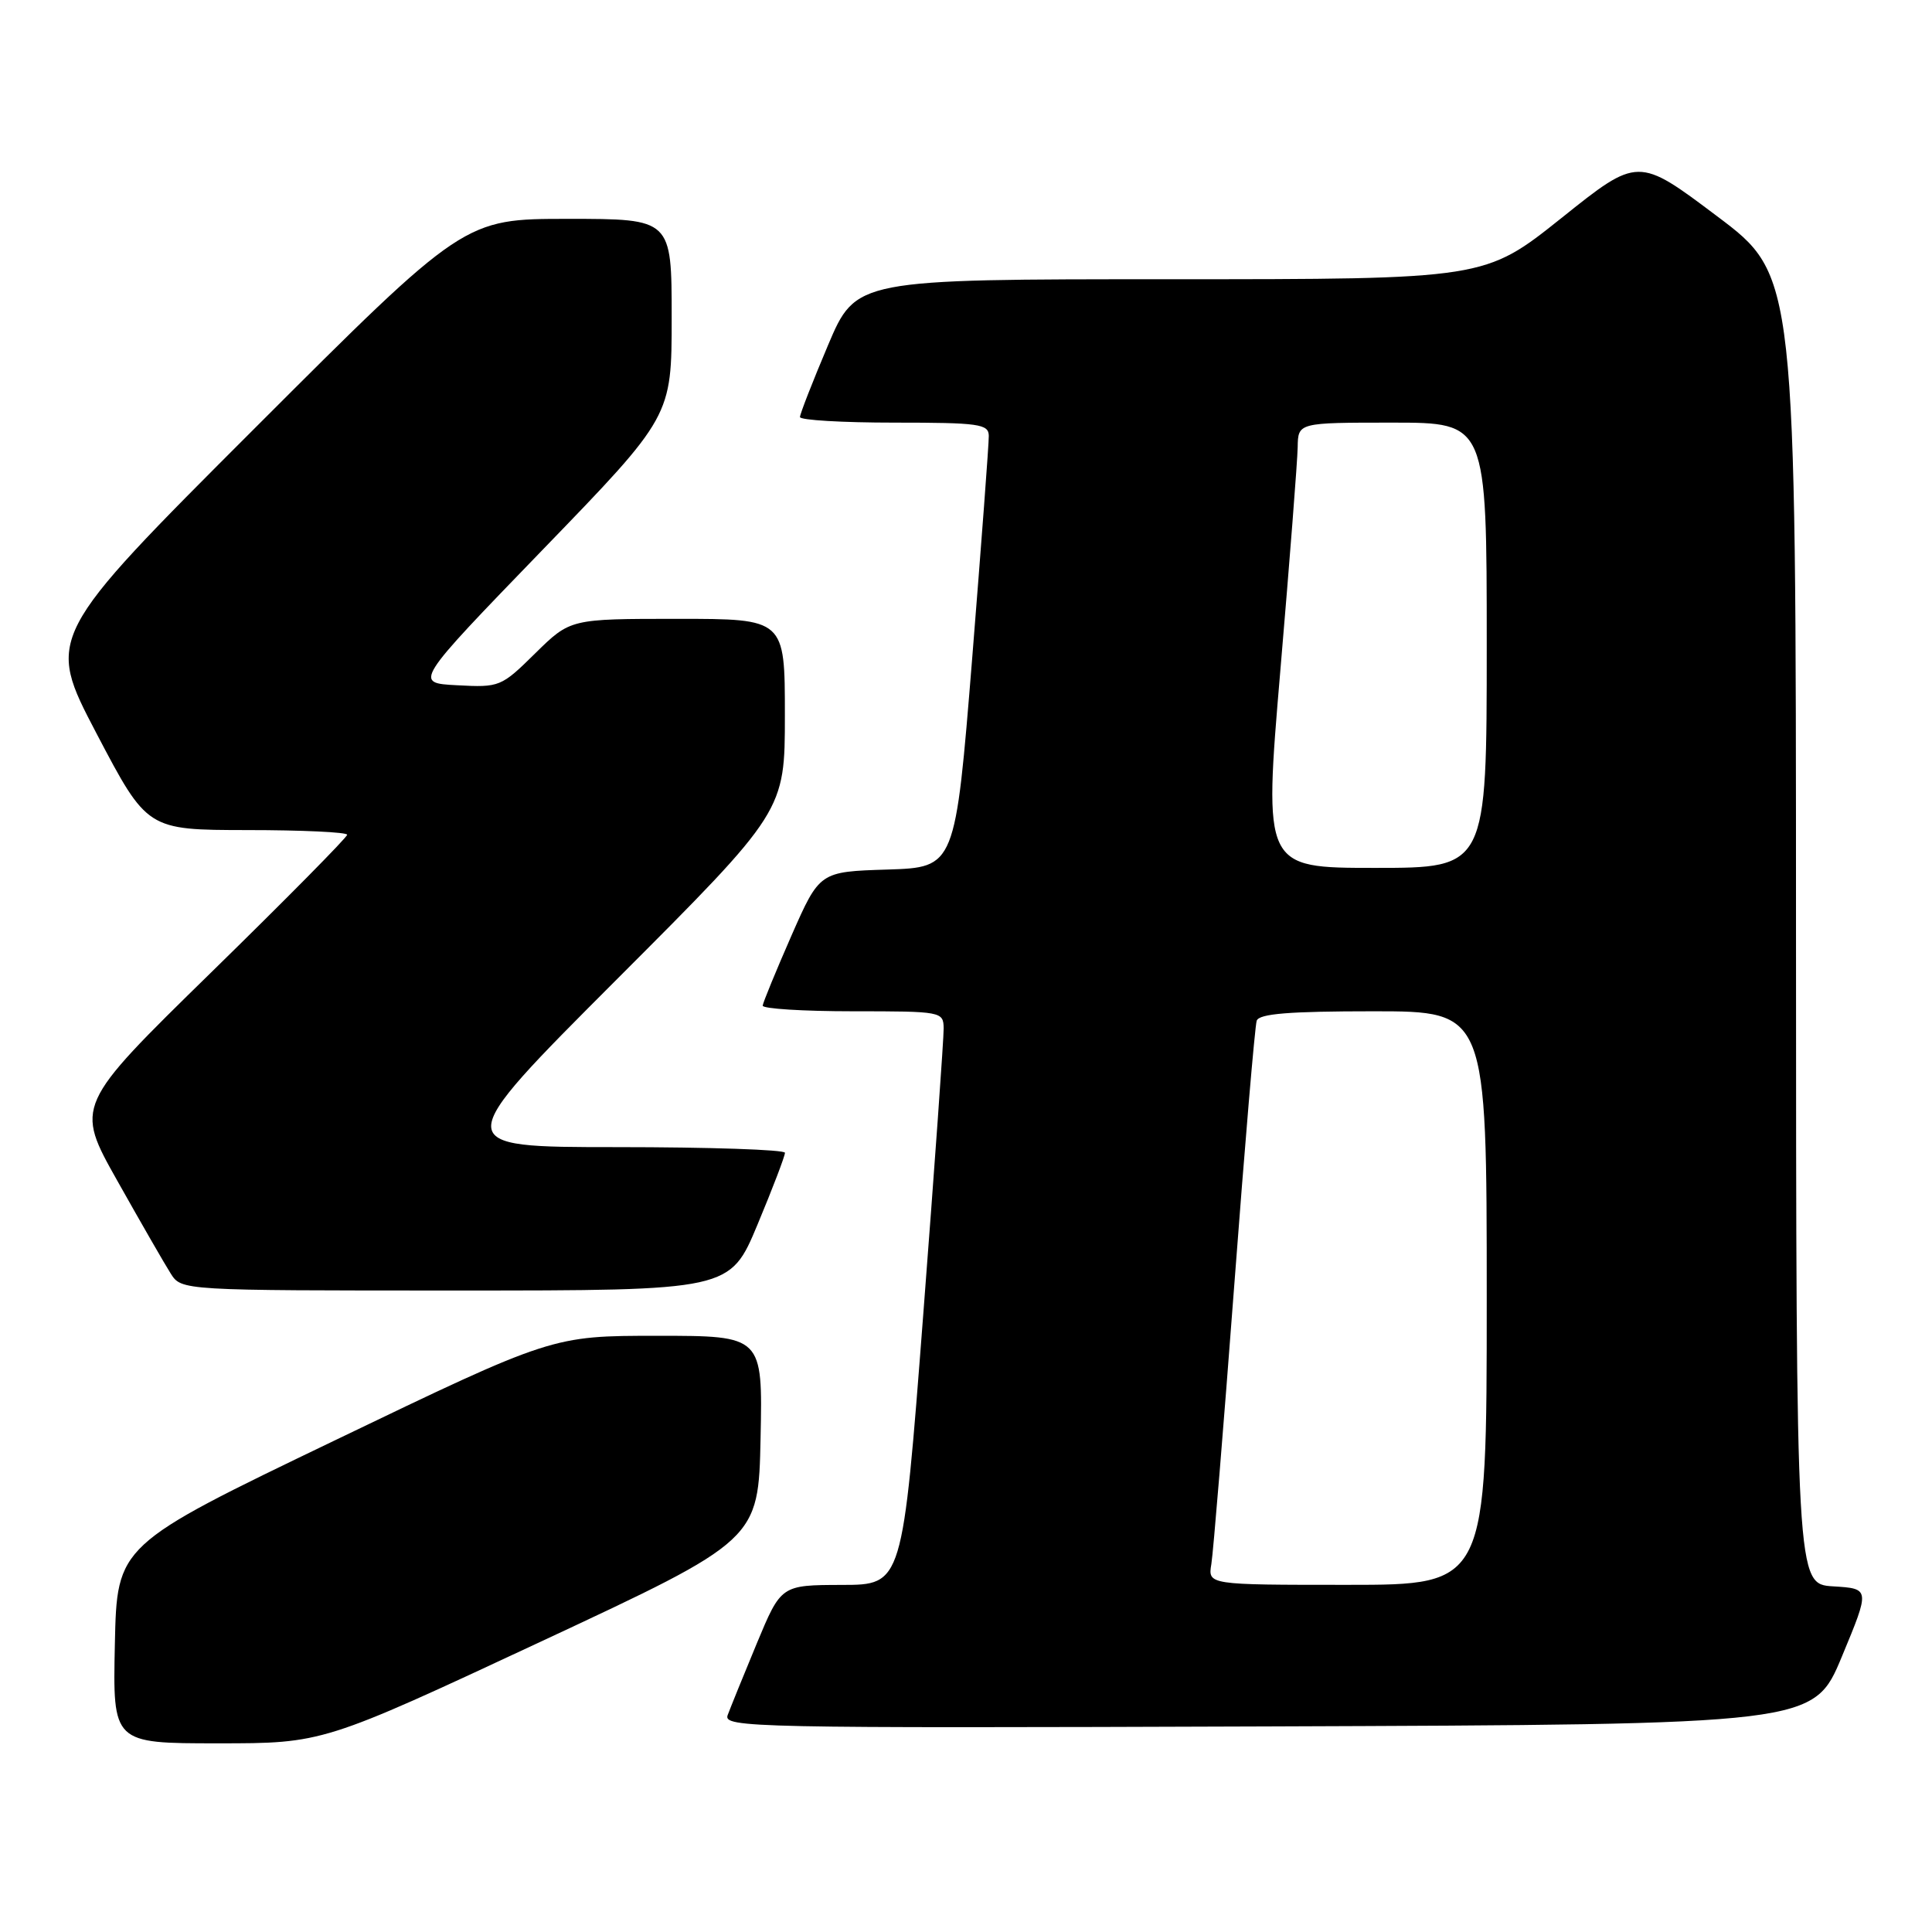 <?xml version="1.0" encoding="UTF-8" standalone="no"?>
<!DOCTYPE svg PUBLIC "-//W3C//DTD SVG 1.1//EN" "http://www.w3.org/Graphics/SVG/1.1/DTD/svg11.dtd" >
<svg xmlns="http://www.w3.org/2000/svg" xmlns:xlink="http://www.w3.org/1999/xlink" version="1.1" viewBox="0 0 256 256">
 <g >
 <path fill="currentColor"
d=" M 71.65 217.53 C 100.50 204.06 100.50 204.06 100.78 190.53 C 101.06 177.00 101.06 177.00 87.12 177.00 C 73.18 177.00 73.18 177.00 44.34 190.87 C 15.50 204.74 15.50 204.74 15.22 217.87 C 14.94 231.00 14.94 231.00 28.87 231.00 C 42.79 231.00 42.79 231.00 71.65 217.53 Z  M 244.06 219.50 C 247.80 210.50 247.80 210.50 242.90 210.20 C 238.00 209.90 238.00 209.90 237.98 123.20 C 237.97 36.50 237.97 36.50 227.51 28.64 C 217.05 20.77 217.05 20.77 206.90 28.89 C 196.74 37.00 196.74 37.00 155.08 37.00 C 113.42 37.00 113.42 37.00 109.71 45.76 C 107.67 50.58 106.00 54.86 106.00 55.26 C 106.00 55.67 111.62 56.00 118.50 56.00 C 129.73 56.00 131.00 56.18 131.02 57.75 C 131.04 58.71 130.04 71.97 128.82 87.22 C 126.58 114.93 126.58 114.93 117.59 115.22 C 108.60 115.50 108.60 115.50 104.86 124.00 C 102.81 128.68 101.10 132.84 101.06 133.25 C 101.03 133.66 106.40 134.00 113.00 134.00 C 124.77 134.00 125.00 134.04 125.04 136.25 C 125.06 137.49 123.84 154.59 122.33 174.25 C 119.59 210.00 119.59 210.00 111.55 210.01 C 103.50 210.03 103.50 210.03 100.28 217.76 C 98.51 222.02 96.78 226.29 96.42 227.26 C 95.81 228.92 99.48 229.00 168.05 228.76 C 240.32 228.50 240.32 228.50 244.06 219.50 Z  M 100.38 162.25 C 102.39 157.44 104.02 153.16 104.01 152.75 C 104.01 152.34 93.99 152.00 81.76 152.00 C 59.52 152.00 59.52 152.00 81.76 129.74 C 104.00 107.48 104.00 107.48 104.00 94.74 C 104.00 82.00 104.00 82.00 89.78 82.00 C 75.57 82.00 75.57 82.00 70.94 86.55 C 66.41 91.02 66.20 91.10 60.57 90.80 C 54.83 90.50 54.83 90.50 71.91 72.84 C 89.00 55.18 89.00 55.18 89.00 42.09 C 89.00 29.00 89.00 29.00 75.26 29.00 C 61.51 29.00 61.51 29.00 33.80 56.70 C 6.09 84.40 6.09 84.40 12.79 97.19 C 19.50 109.97 19.50 109.97 32.75 109.99 C 40.04 109.99 46.00 110.27 46.00 110.61 C 46.00 110.95 37.89 119.16 27.97 128.86 C 9.94 146.50 9.94 146.50 15.57 156.50 C 18.66 162.00 21.83 167.51 22.62 168.75 C 24.05 171.00 24.05 171.00 60.39 171.00 C 96.73 171.00 96.73 171.00 100.38 162.25 Z  M 160.51 207.25 C 160.76 205.74 162.12 189.20 163.53 170.50 C 164.94 151.80 166.28 135.94 166.52 135.25 C 166.83 134.32 170.84 134.00 181.97 134.00 C 197.00 134.00 197.00 134.00 197.00 172.00 C 197.00 210.00 197.00 210.00 178.53 210.00 C 160.05 210.00 160.05 210.00 160.51 207.25 Z  M 169.66 88.75 C 170.89 74.31 171.92 61.04 171.95 59.25 C 172.00 56.00 172.00 56.00 184.50 56.00 C 197.00 56.00 197.00 56.00 197.00 85.50 C 197.00 115.00 197.00 115.00 182.21 115.00 C 167.43 115.00 167.43 115.00 169.66 88.75 Z "/>
</g>
</svg>